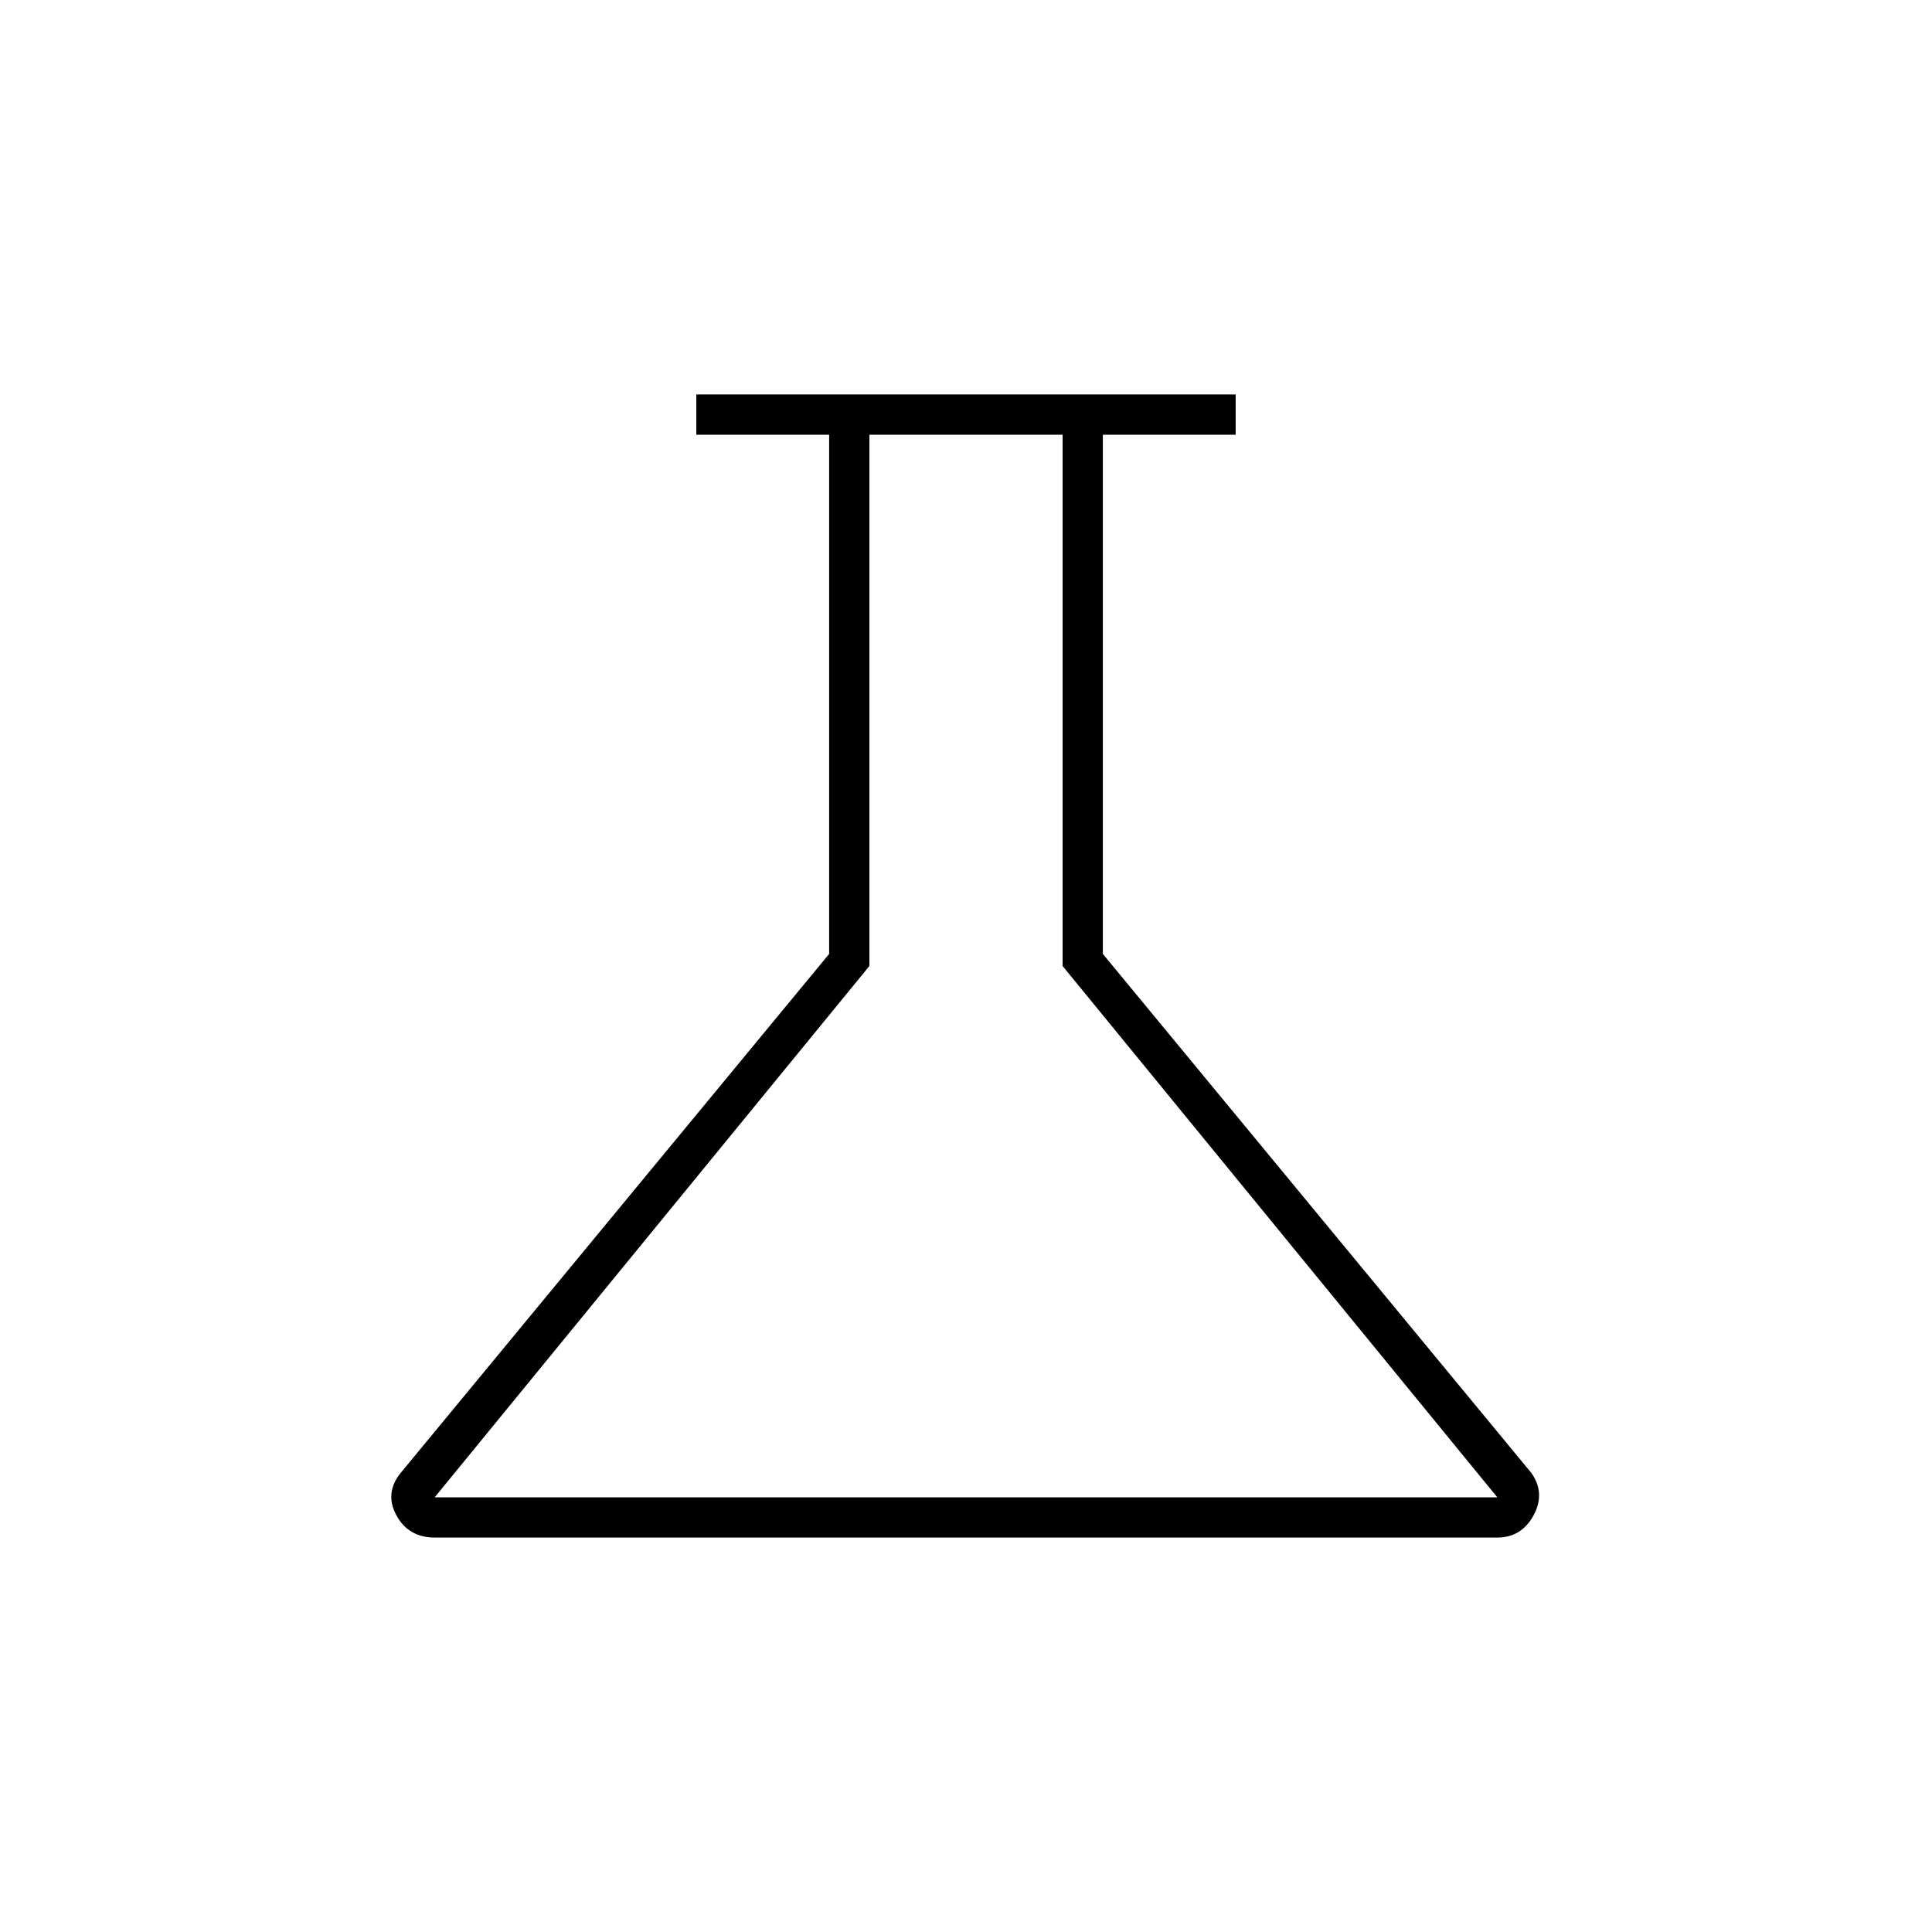 <svg xmlns="http://www.w3.org/2000/svg" height="20" viewBox="0 -960 960 960" width="20"><path d="M216-196q-13 0-19-11t2-21l213-258v-258h-66v-20h268v20h-66v258l213 258q7 10 1 21t-18 11H216Zm0-20h528L528-480v-264h-96v264L216-216Zm265-264Z"/></svg>